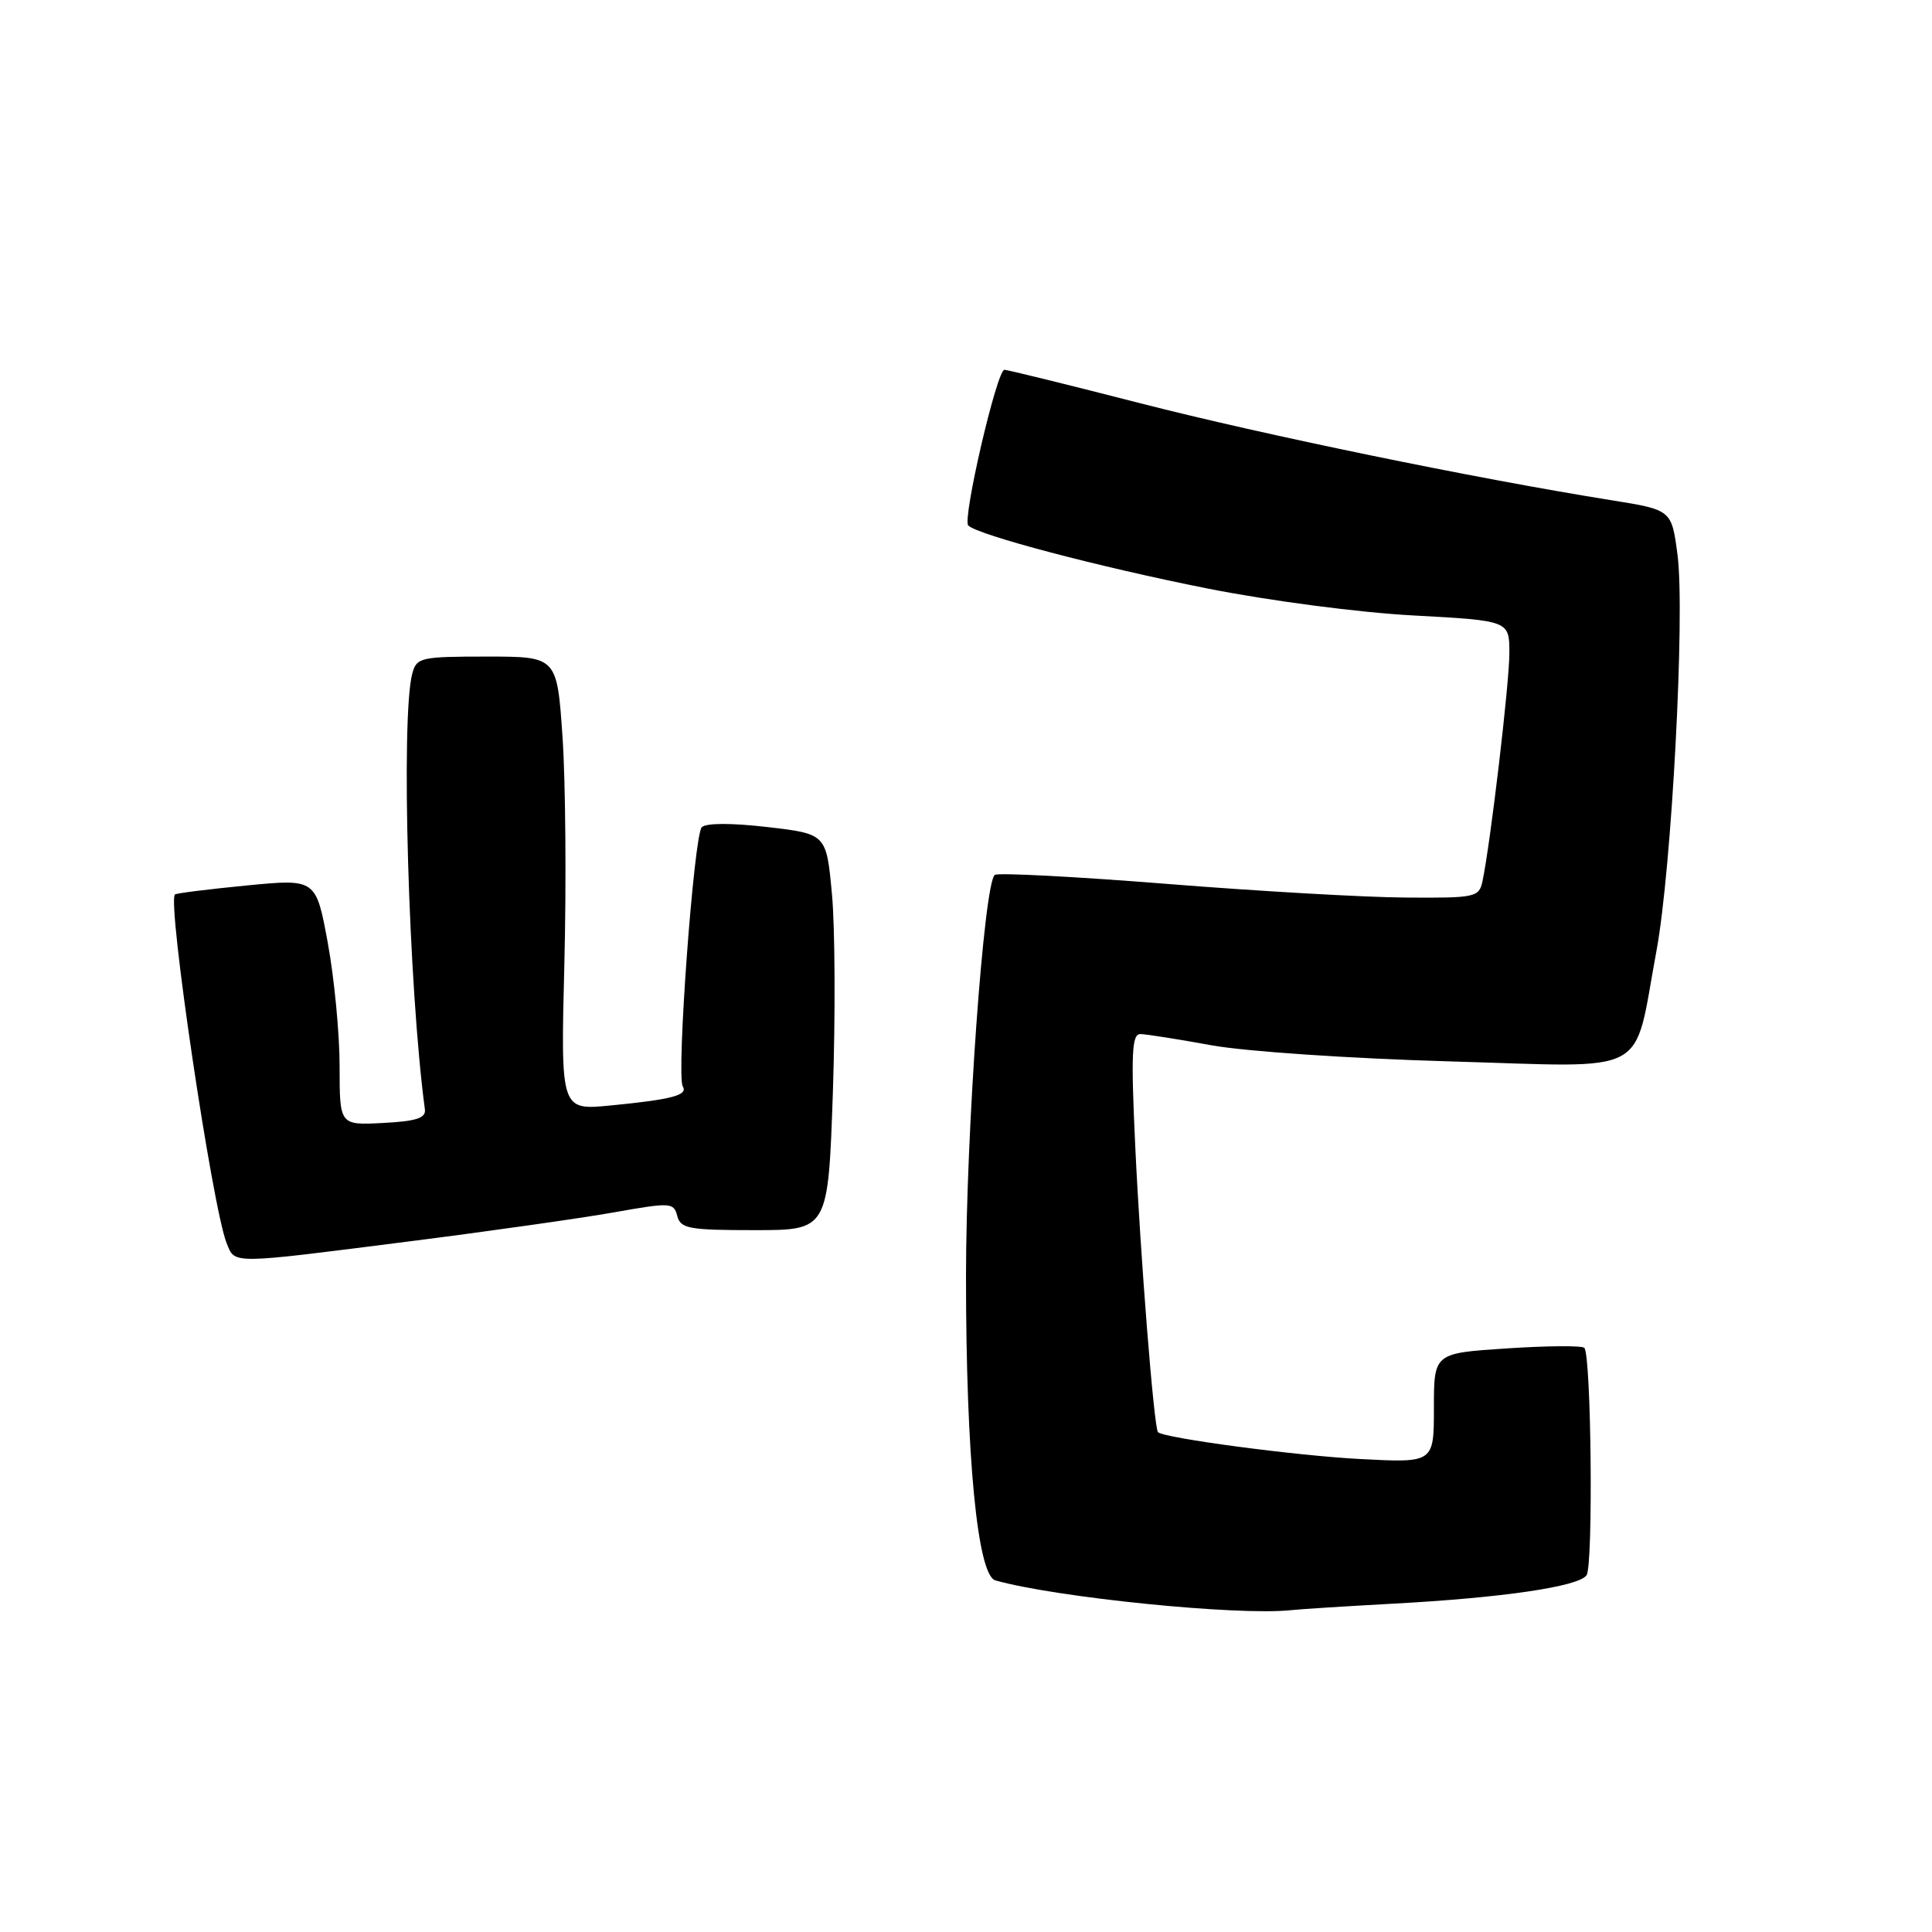 <?xml version="1.0" encoding="UTF-8" standalone="no"?>
<!DOCTYPE svg PUBLIC "-//W3C//DTD SVG 1.1//EN" "http://www.w3.org/Graphics/SVG/1.1/DTD/svg11.dtd" >
<svg xmlns="http://www.w3.org/2000/svg" xmlns:xlink="http://www.w3.org/1999/xlink" version="1.1" viewBox="0 0 256 256">
 <g >
 <path fill="currentColor"
d=" M 184.50 212.50 C 199.07 211.72 209.23 210.23 210.23 208.72 C 211.13 207.38 210.85 179.51 209.93 178.60 C 209.62 178.28 205.01 178.32 199.68 178.67 C 190.00 179.30 190.00 179.30 190.00 186.57 C 190.00 193.84 190.00 193.84 180.25 193.33 C 171.74 192.89 154.23 190.56 153.44 189.77 C 152.91 189.24 151.11 166.52 150.42 151.75 C 149.85 139.52 149.97 137.00 151.12 137.02 C 151.88 137.03 156.10 137.70 160.50 138.50 C 164.98 139.32 178.88 140.26 192.12 140.64 C 219.13 141.41 216.34 142.90 219.49 126.00 C 221.50 115.19 223.30 81.37 222.28 73.53 C 221.50 67.56 221.50 67.56 213.50 66.28 C 195.33 63.37 167.43 57.62 151.16 53.45 C 141.62 51.00 133.49 49.00 133.09 49.00 C 132.09 49.00 127.49 68.82 128.30 69.63 C 129.56 70.89 145.61 75.12 160.00 77.98 C 168.21 79.61 180.03 81.16 187.25 81.55 C 200.00 82.24 200.00 82.24 200.00 86.53 C 200.00 90.54 197.50 111.72 196.44 116.75 C 195.98 118.90 195.54 119.00 186.23 118.93 C 180.88 118.90 166.60 118.08 154.50 117.11 C 142.40 116.15 132.19 115.62 131.81 115.93 C 130.37 117.12 128.00 150.21 128.00 169.15 C 128.00 193.04 129.52 208.74 131.89 209.41 C 139.94 211.68 163.95 214.10 171.00 213.36 C 172.38 213.21 178.45 212.83 184.50 212.50 Z  M 54.00 164.52 C 64.73 163.16 77.04 161.41 81.38 160.64 C 88.88 159.31 89.27 159.33 89.74 161.12 C 90.18 162.80 91.29 163.00 99.98 163.00 C 109.73 163.00 109.73 163.00 110.36 144.75 C 110.70 134.71 110.65 122.90 110.24 118.50 C 109.50 110.50 109.50 110.50 101.71 109.59 C 96.94 109.04 93.56 109.04 92.99 109.61 C 91.94 110.66 89.60 142.54 90.47 143.95 C 91.19 145.12 89.04 145.69 80.90 146.48 C 74.29 147.13 74.29 147.13 74.78 127.77 C 75.05 117.12 74.94 103.59 74.54 97.70 C 73.81 87.00 73.81 87.00 64.52 87.00 C 55.73 87.00 55.20 87.12 54.63 89.25 C 53.09 94.99 54.13 130.80 56.30 147.00 C 56.45 148.15 55.17 148.57 50.75 148.80 C 45.00 149.10 45.00 149.10 45.00 141.30 C 45.00 137.01 44.30 129.66 43.44 124.97 C 41.87 116.44 41.87 116.44 32.69 117.33 C 27.63 117.82 23.35 118.36 23.18 118.52 C 22.12 119.48 28.15 160.11 30.04 164.75 C 31.17 167.52 30.34 167.53 54.00 164.52 Z "/>
</g>
</svg>